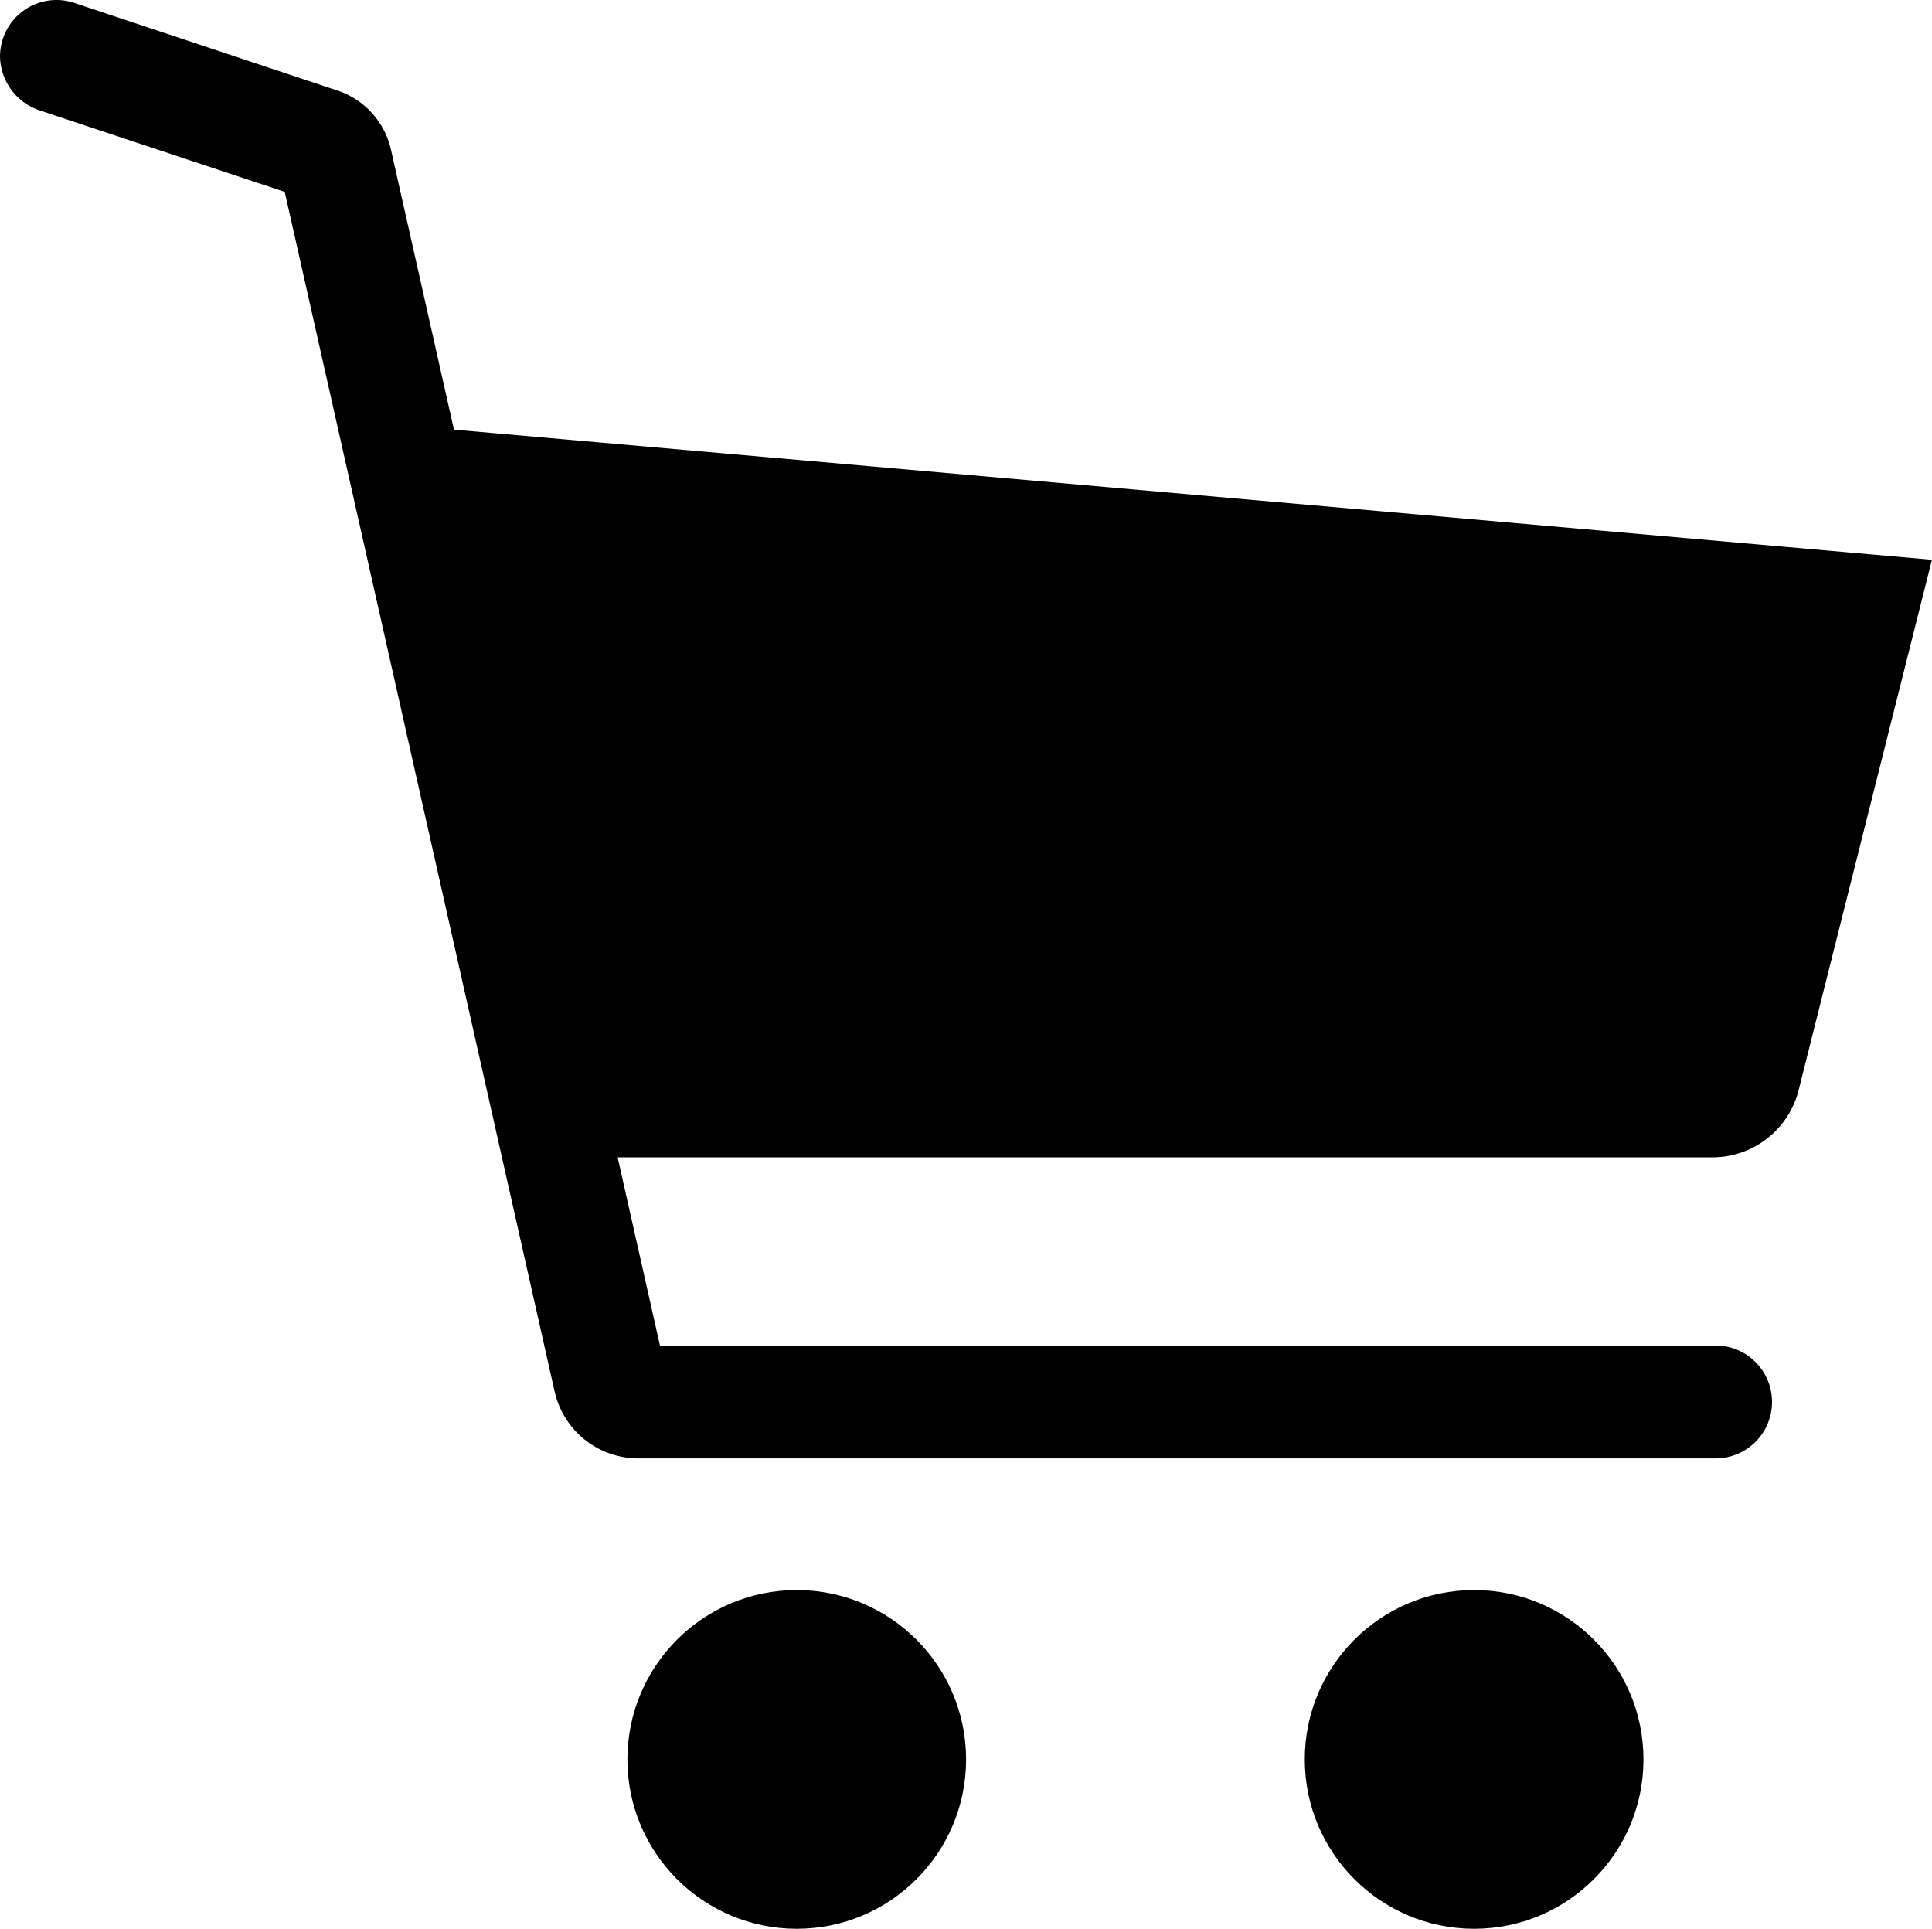 <svg id="Isolation_Mode" data-name="Isolation Mode" xmlns="http://www.w3.org/2000/svg" width="18.111mm" height="18.08mm" viewBox="0 0 51.337 51.251">
  <title>basket</title>
  <g>
    <path d="M1969.558,379.98l-1.669-7.417a2.158,2.158,0,0,0-1.488-1.614l-6.928-2.307a1.5,1.5,0,0,0-1.977,1.438,1.537,1.537,0,0,0,1.091,1.429l6.474,2.153,7.169,31.863a2.279,2.279,0,0,0,2.237,1.791h28.616a1.5,1.5,0,0,0,0-3h-28.051l-1.125-5H2003a2.361,2.361,0,0,0,2.29-1.786l3.542-14.092Z" transform="translate(-1957.496 -368.564)"/>
    <circle cx="21.171" cy="46.751" r="4.5"/>
    <circle cx="39.171" cy="46.751" r="4.5"/>
  </g>
</svg>
